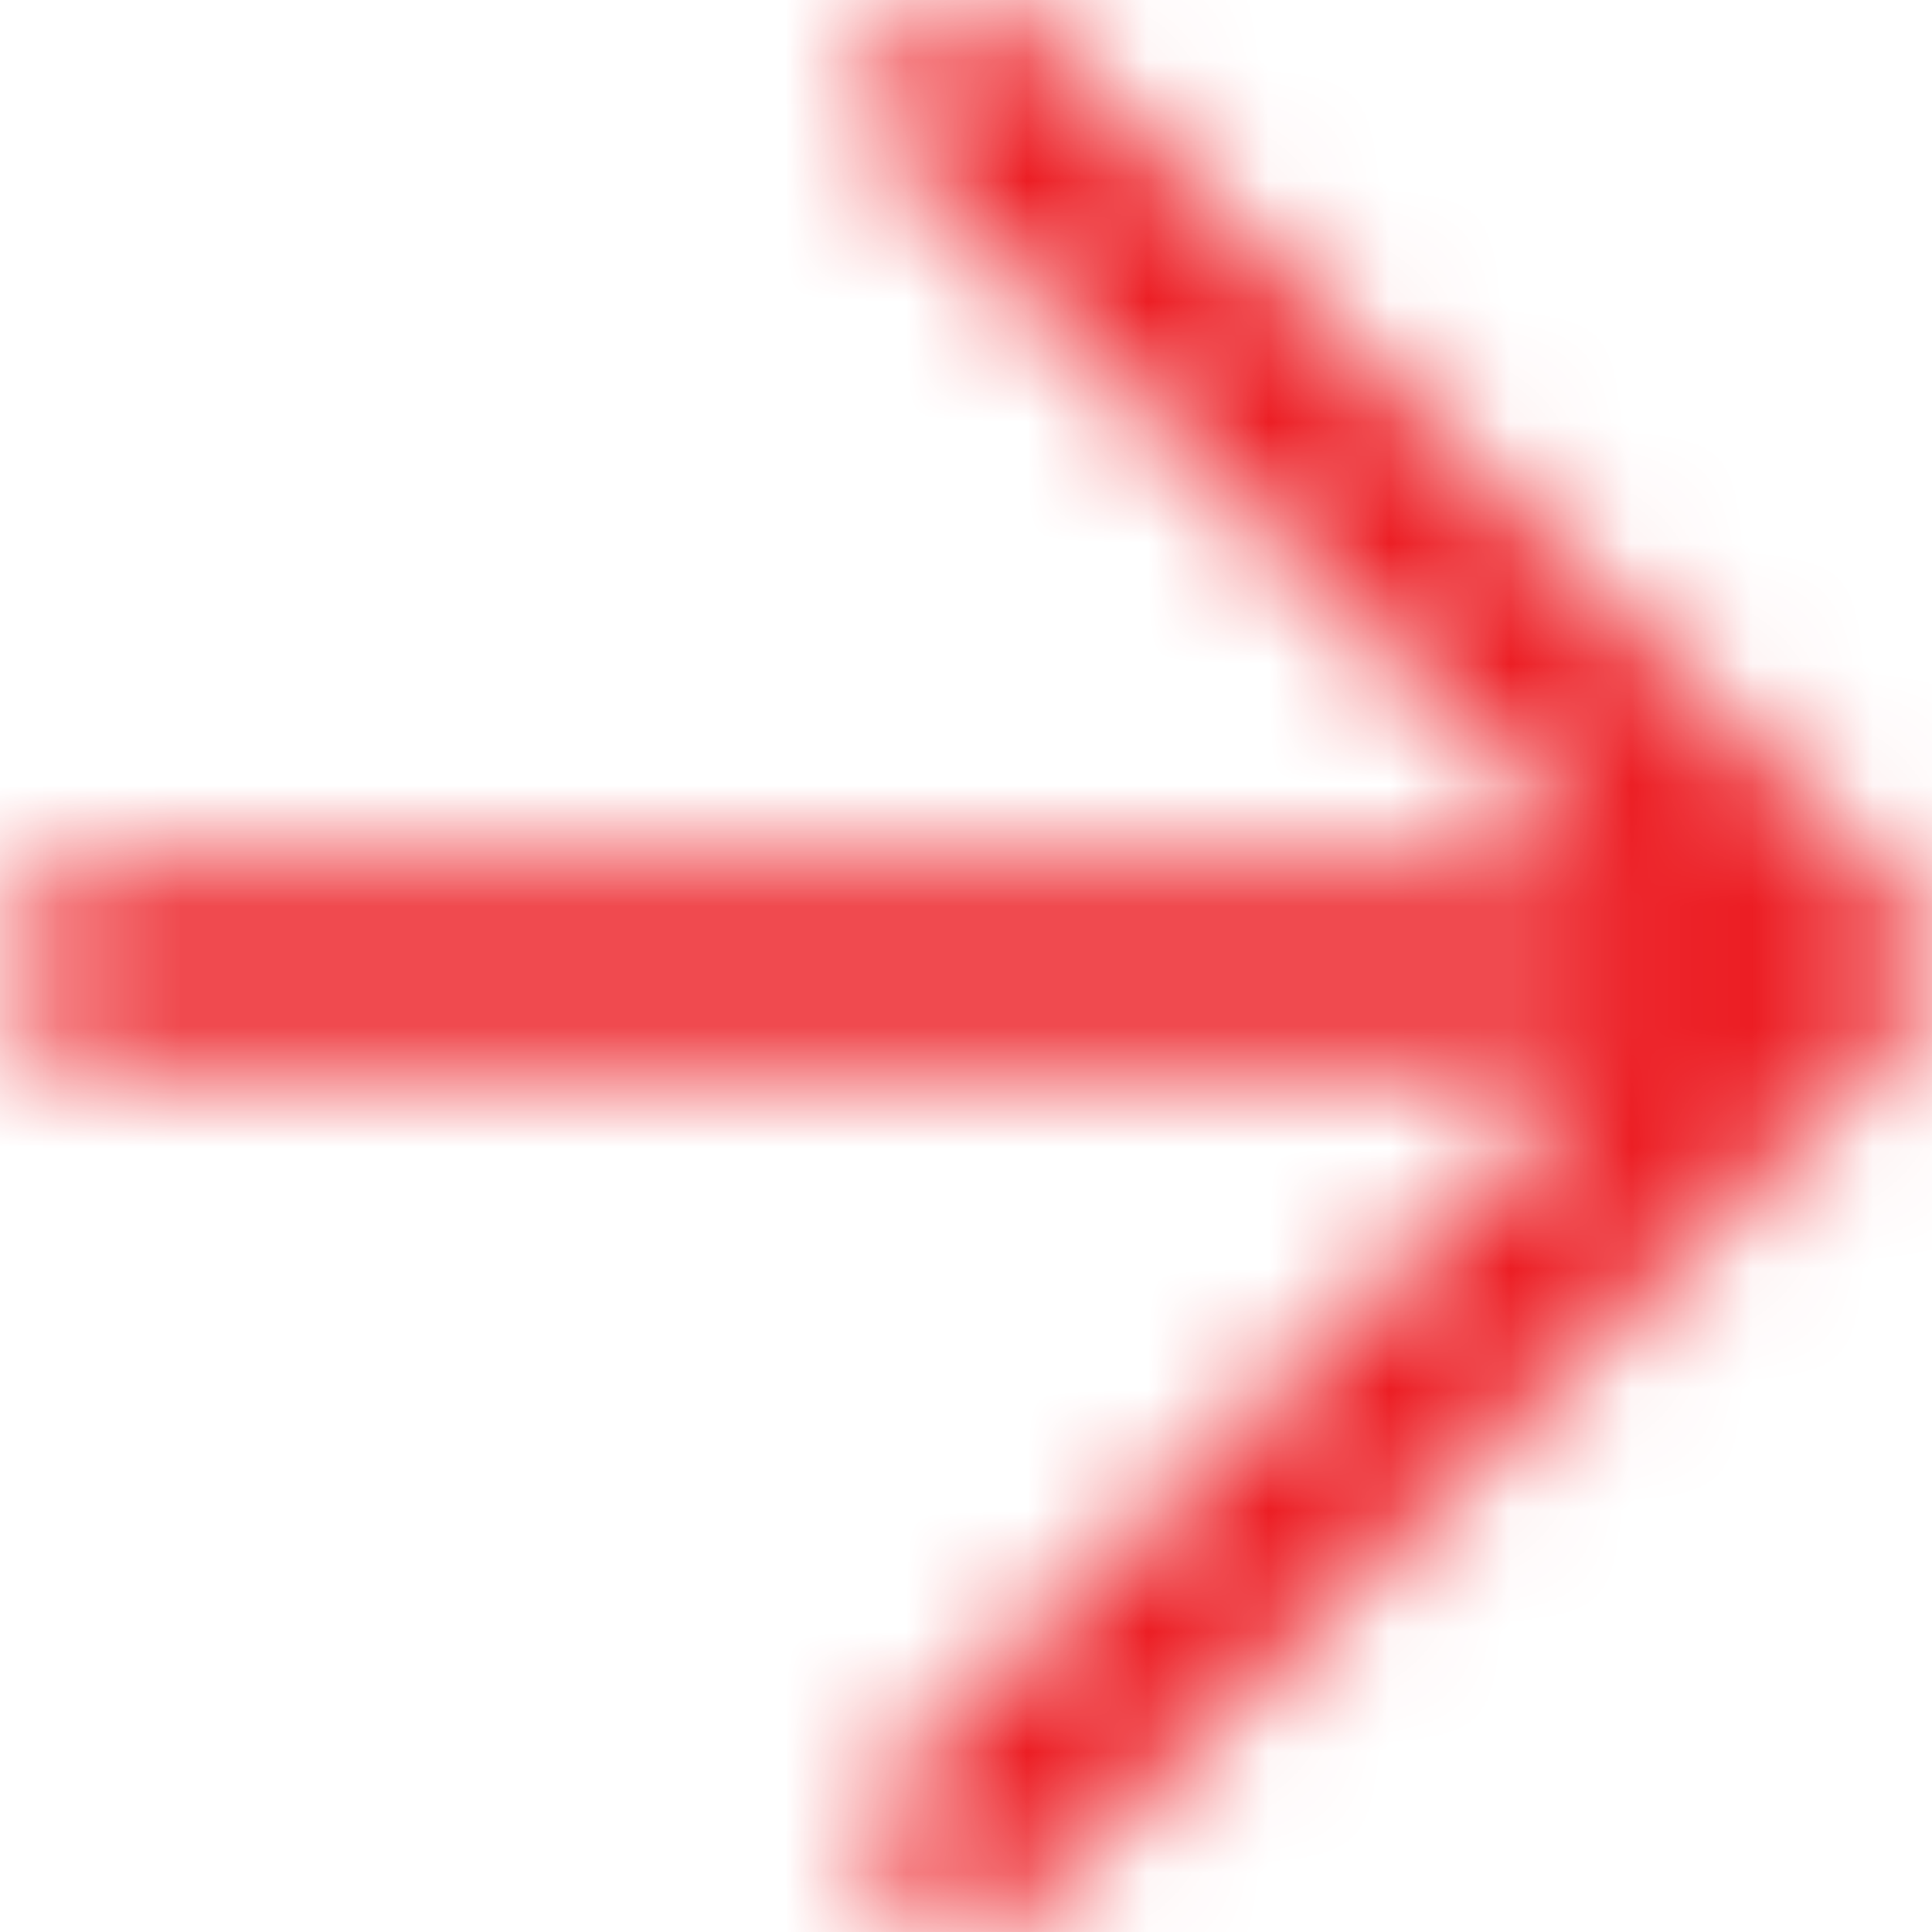 
<svg width="12px" height="12px" viewBox="0 0 16 16" version="1.1" xmlns="http://www.w3.org/2000/svg" xmlns:xlink="http://www.w3.org/1999/xlink">
    <defs>
        <path d="M17.311,12.778 L4.809,12.778 C4.38,12.778 4.031,12.43 4.031,12 C4.031,11.57 4.38,11.222 4.809,11.222 L17.311,11.222 L11.449,5.36 C11.144,5.055 11.144,4.563 11.449,4.258 C11.754,3.953 12.246,3.953 12.551,4.258 L19.739,11.449 C19.891,11.602 19.969,11.801 19.969,11.997 C19.969,12.196 19.894,12.395 19.742,12.548 L12.551,19.742 C12.246,20.047 11.754,20.047 11.449,19.742 C11.144,19.437 11.144,18.945 11.449,18.64 L17.311,12.778 Z" id="path-1"></path>
    </defs>
    <g id="Symbols" stroke="none" stroke-width="1" fill="none" fill-rule="evenodd">
        <g id="Card/Widget" transform="translate(-350, -129)">
            <g id="Icon/System/RightArrow" transform="translate(346, 125)">
                <g id="Icon/24/Right">
                    <mask id="mask-2" fill="white">
                        <use xlink:href="#path-1"></use>
                    </mask>
                    <g id="Combined-Shape" fill-rule="nonzero"></g>
                    <g id="Colour/Basic/1_Primary" mask="url(#mask-2)" fill="#EC1D23" fill-rule="evenodd">
                        <rect id="Rectangle" x="0" y="0" width="24" height="24"></rect>
                    </g>
                </g>
            </g>
        </g>
    </g>
</svg>